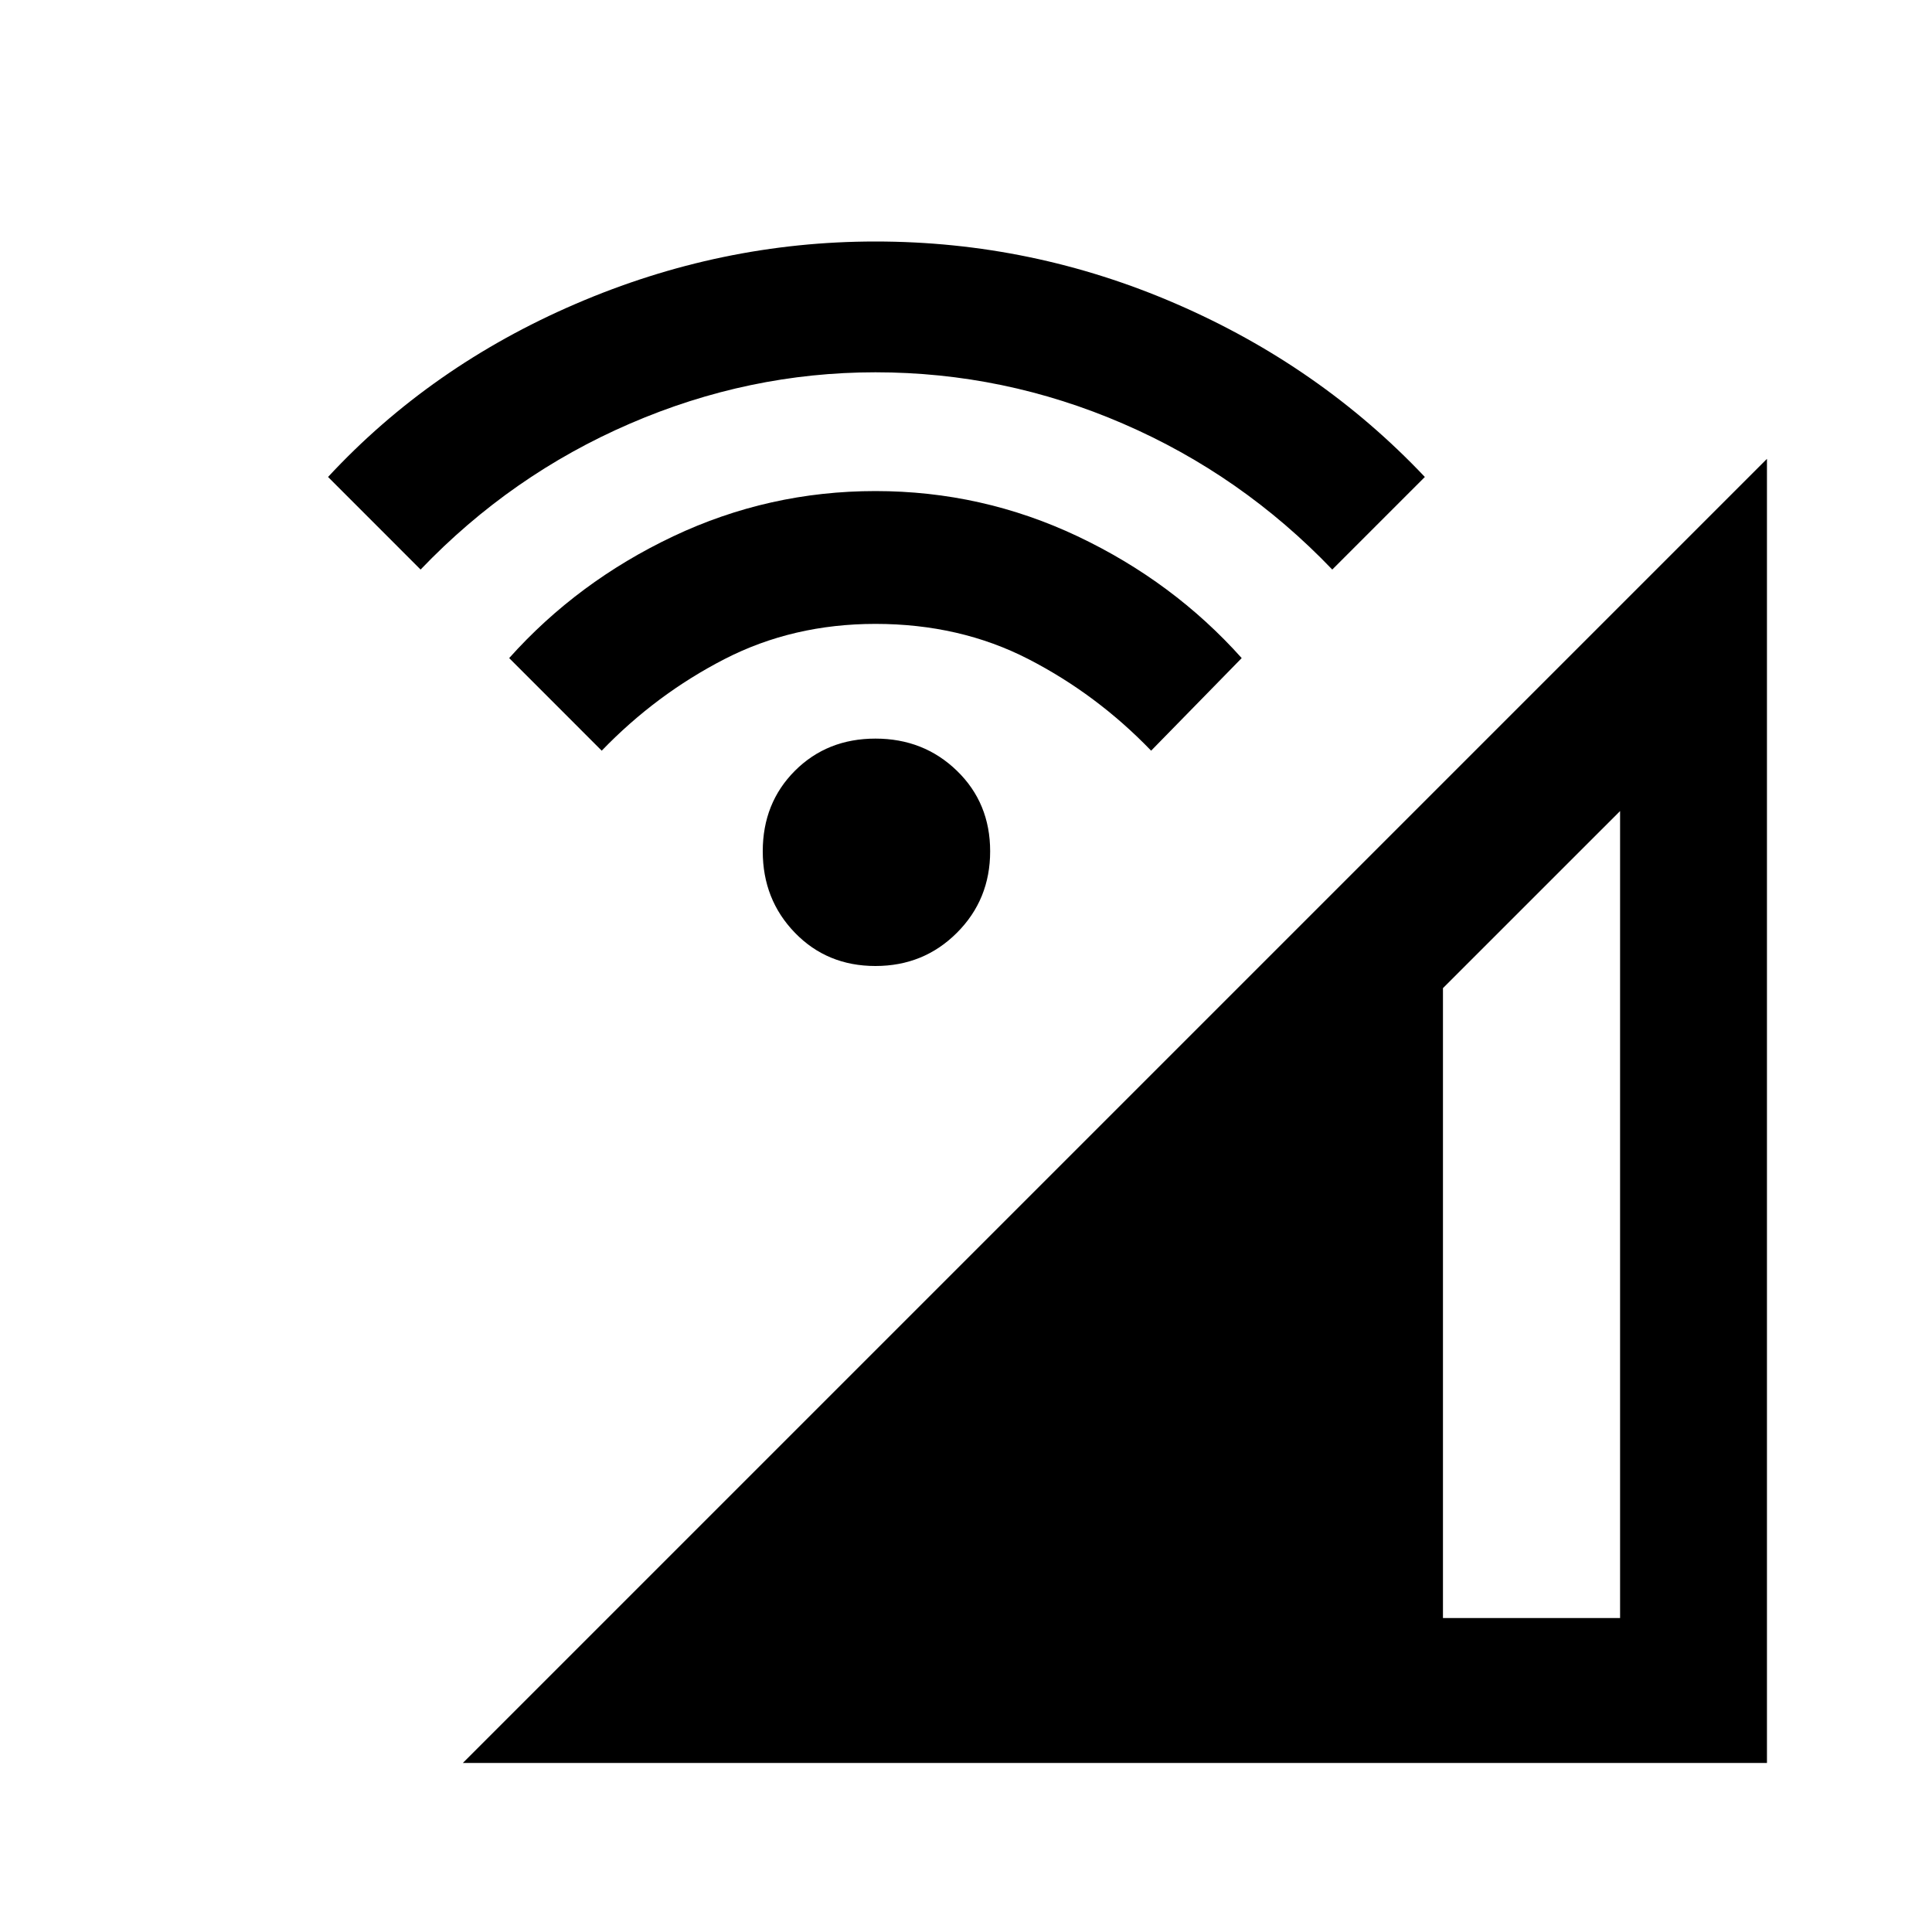 <svg xmlns="http://www.w3.org/2000/svg" height="40" width="40"><path d="M9.583 36.5 36.583 9.5V36.5ZM29.875 33.5H33.542V16.792L29.875 20.458ZM12.458 15.542 10.542 13.625Q11.958 12.042 13.938 11.104Q15.917 10.167 18.125 10.167Q20.333 10.167 22.312 11.104Q24.292 12.042 25.708 13.625L23.833 15.542Q22.708 14.375 21.292 13.646Q19.875 12.917 18.125 12.917Q16.417 12.917 15 13.646Q13.583 14.375 12.458 15.542ZM8.708 11.792 6.792 9.875Q8.917 7.583 11.917 6.292Q14.917 5 18.125 5Q21.375 5 24.354 6.292Q27.333 7.583 29.5 9.875L27.583 11.792Q25.708 9.833 23.25 8.771Q20.792 7.708 18.125 7.708Q15.5 7.708 13.042 8.771Q10.583 9.833 8.708 11.792ZM18.125 20Q17.125 20 16.458 19.312Q15.792 18.625 15.792 17.625Q15.792 16.625 16.458 15.958Q17.125 15.292 18.125 15.292Q19.125 15.292 19.812 15.958Q20.5 16.625 20.5 17.625Q20.5 18.625 19.812 19.312Q19.125 20 18.125 20Z"/></svg>